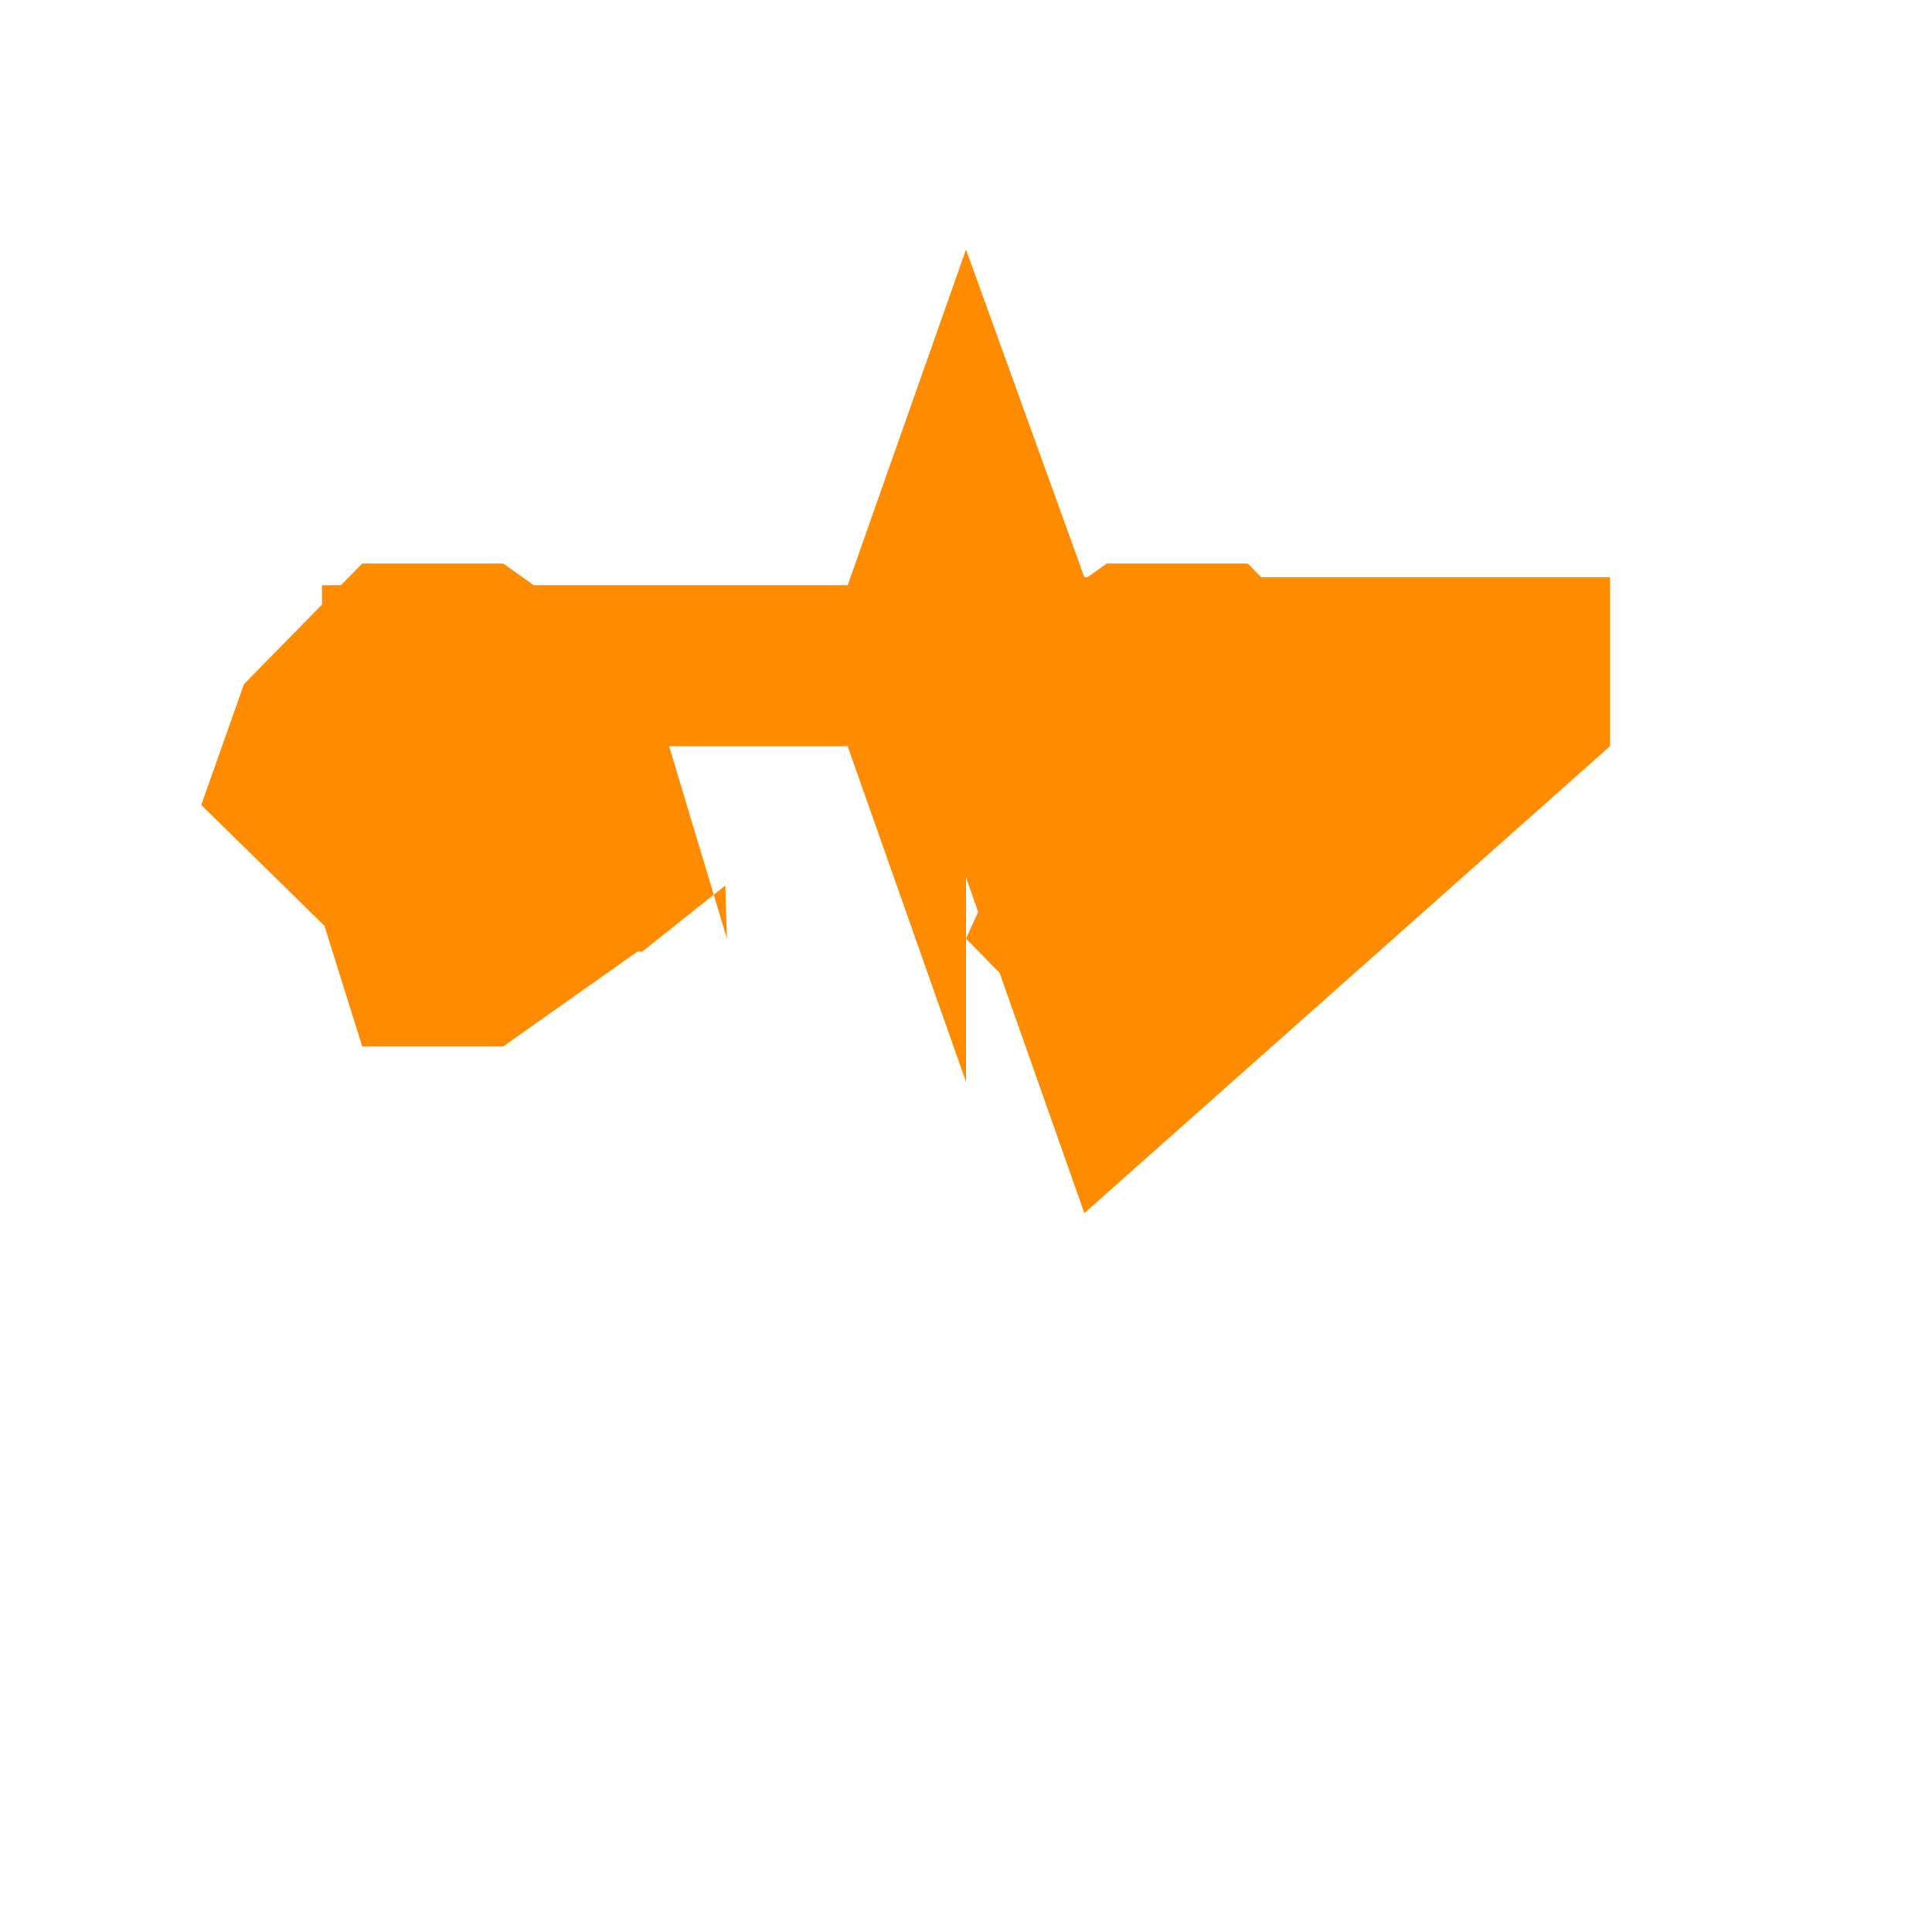 <svg xmlns="http://www.w3.org/2000/svg" width="24" height="24" viewBox="0 0 24 24">
  <path fill="#FF8C00" d="M12 3.1l-1.47 4.17H4v2h6.53l1.47 4.17L12 10.9l1.47 4.17L20 9.27V7.17h-6.53L12 3.1zm-2.97 8.56L8 8.23l-.02-.05h-.06L6.25 7H4.5L3.03 8.5 2.5 10l1.53 1.5L4.5 13h1.75l1.67-1.18h.06l1.03-.82zm5.94 0l-1.03.82h-.06L13.75 13H15.5l1.47-1.5L18.5 10l-1.53-1.5L15.5 7H13.75l-1.67 1.18h-.06l-1.03.82-.02.05 1.53 1.51L12 11.66l1.47 1.5 1.53-1.5-1.53-1.51z"/>
</svg>
